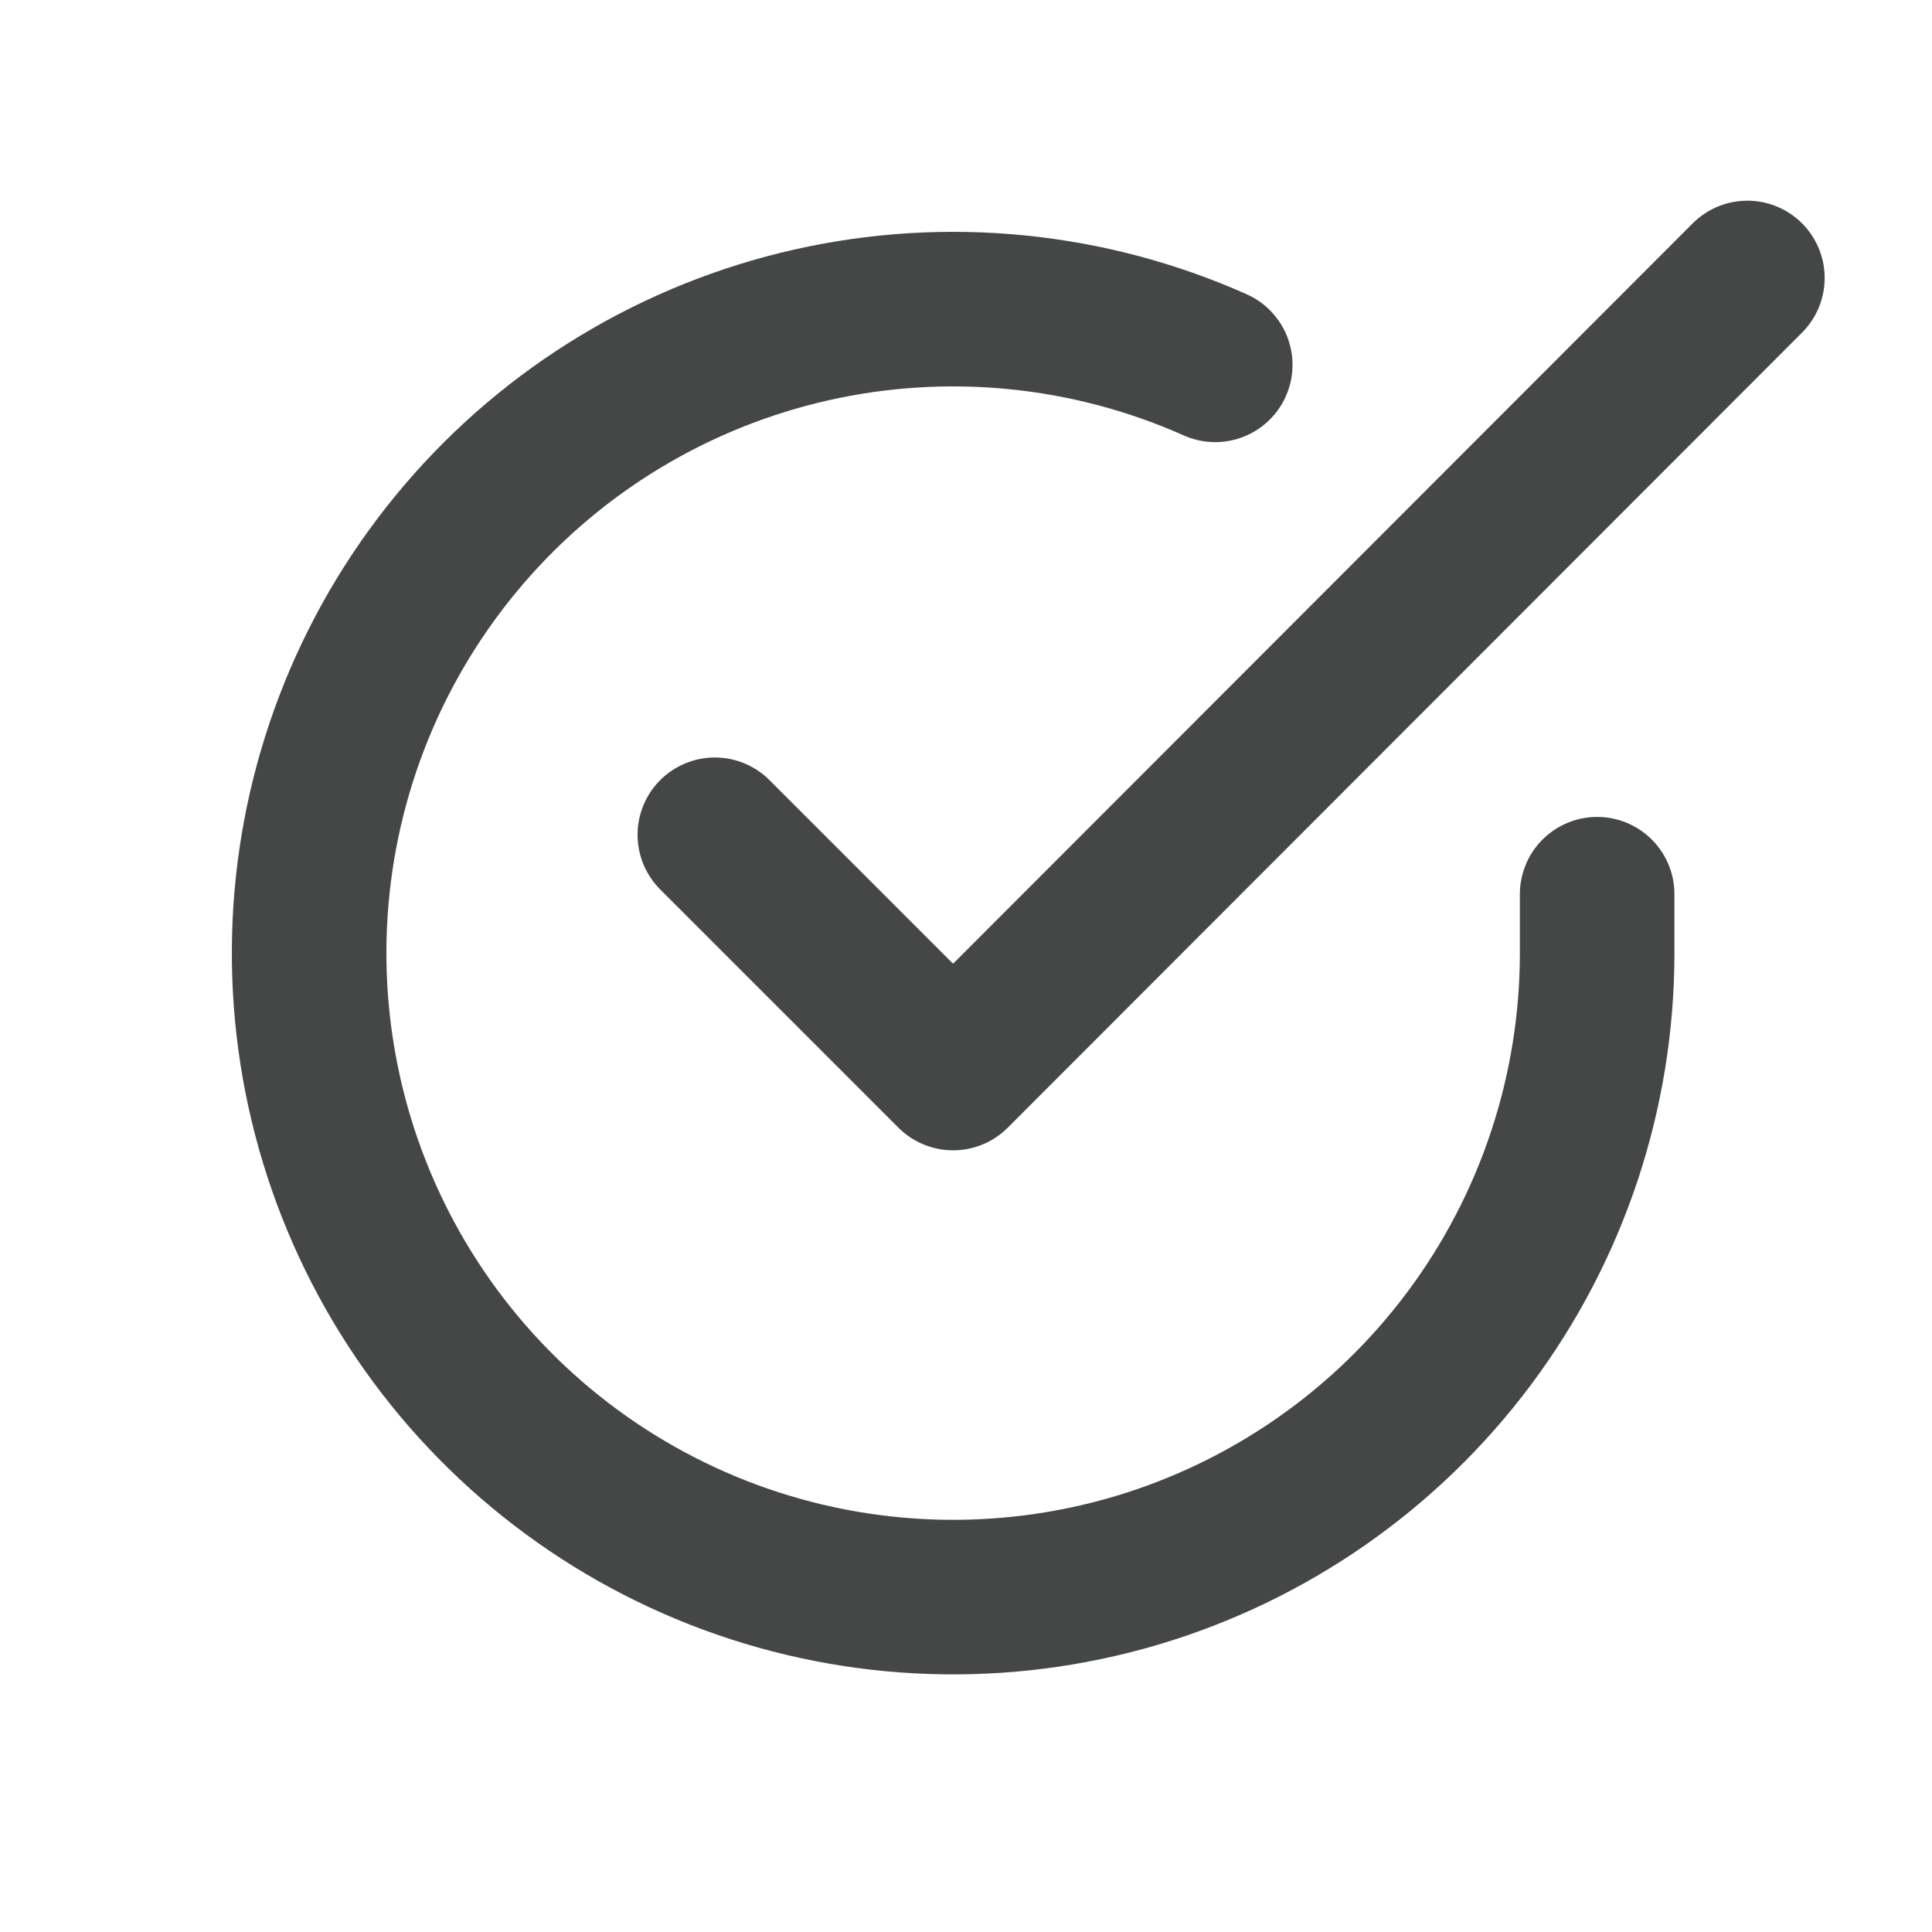 <svg width="25" height="25" viewBox="0 0 25 25" fill="none" xmlns="http://www.w3.org/2000/svg">
<path d="M20.667 11.571V12.338C20.666 14.135 20.084 15.884 19.008 17.323C17.932 18.762 16.419 19.815 14.696 20.325C12.973 20.834 11.131 20.773 9.445 20.15C7.76 19.527 6.321 18.377 5.342 16.869C4.364 15.361 3.9 13.578 4.018 11.785C4.136 9.992 4.831 8.285 5.999 6.919C7.166 5.553 8.744 4.601 10.497 4.205C12.25 3.809 14.084 3.99 15.725 4.721" stroke="#0B0C0D" stroke-opacity="0.76" stroke-width="2" stroke-linecap="round" stroke-linejoin="round"/>
<path d="M22.611 3.597L12.333 13.885L9.25 10.802" stroke="#0B0C0D" stroke-opacity="0.76" stroke-width="2" stroke-linecap="round" stroke-linejoin="round"/>
</svg>
